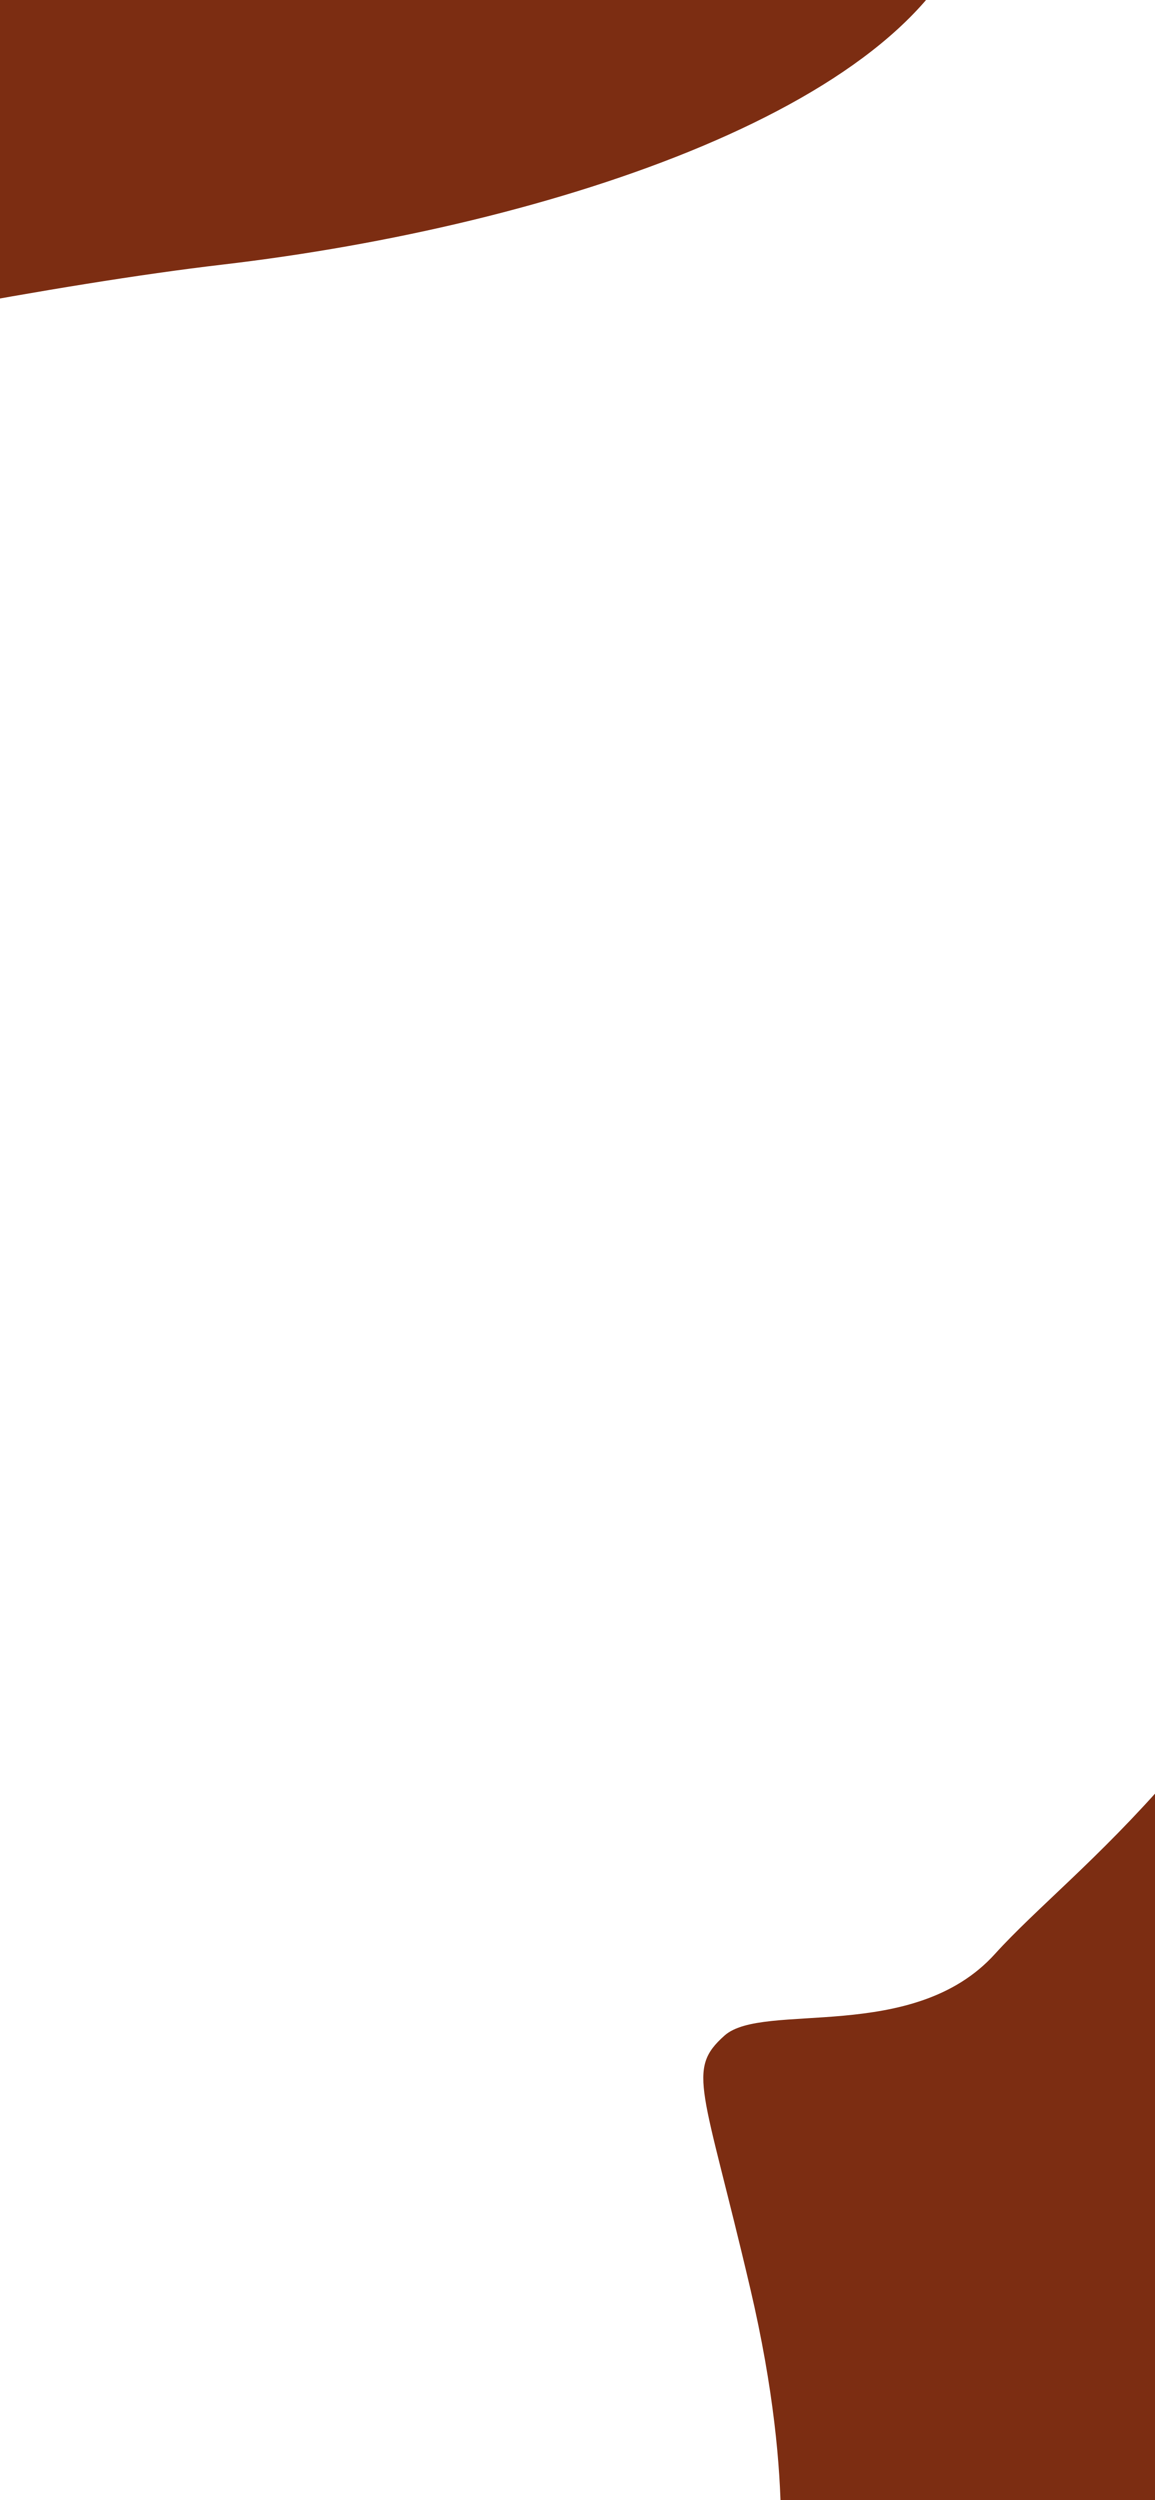 <?xml version="1.0" encoding="utf-8"?>
<!-- Generator: Adobe Illustrator 25.4.1, SVG Export Plug-In . SVG Version: 6.00 Build 0)  -->
<svg version="1.1" id="Layer_1" xmlns="http://www.w3.org/2000/svg" xmlns:xlink="http://www.w3.org/1999/xlink" x="0px" y="0px"
	 viewBox="0 0 390 844" style="enable-background:new 0 0 390 844;" xml:space="preserve">
<style type="text/css">
	.st0{fill:#7C2D12;}
</style>
<path class="st0" d="M-246.64,153.1c0,0,210.14-50.72,321.74-63.77S311.33,34.99,328.72-28.78S99.74-159.22,99.74-159.22
	l-408.7,72.46L-246.64,153.1z"/>
<path class="st0" d="M201.19,952.38l60.87-75.36c0,0,7.25-36.23-8.7-104.35s-21.74-73.91-8.7-85.51
	c13.04-11.59,63.77,2.9,91.3-27.54c27.54-30.43,85.51-68.12,133.33-182.61s44.93,350.72,44.93,350.72L449,940.77L201.19,952.38z"/>
</svg>
